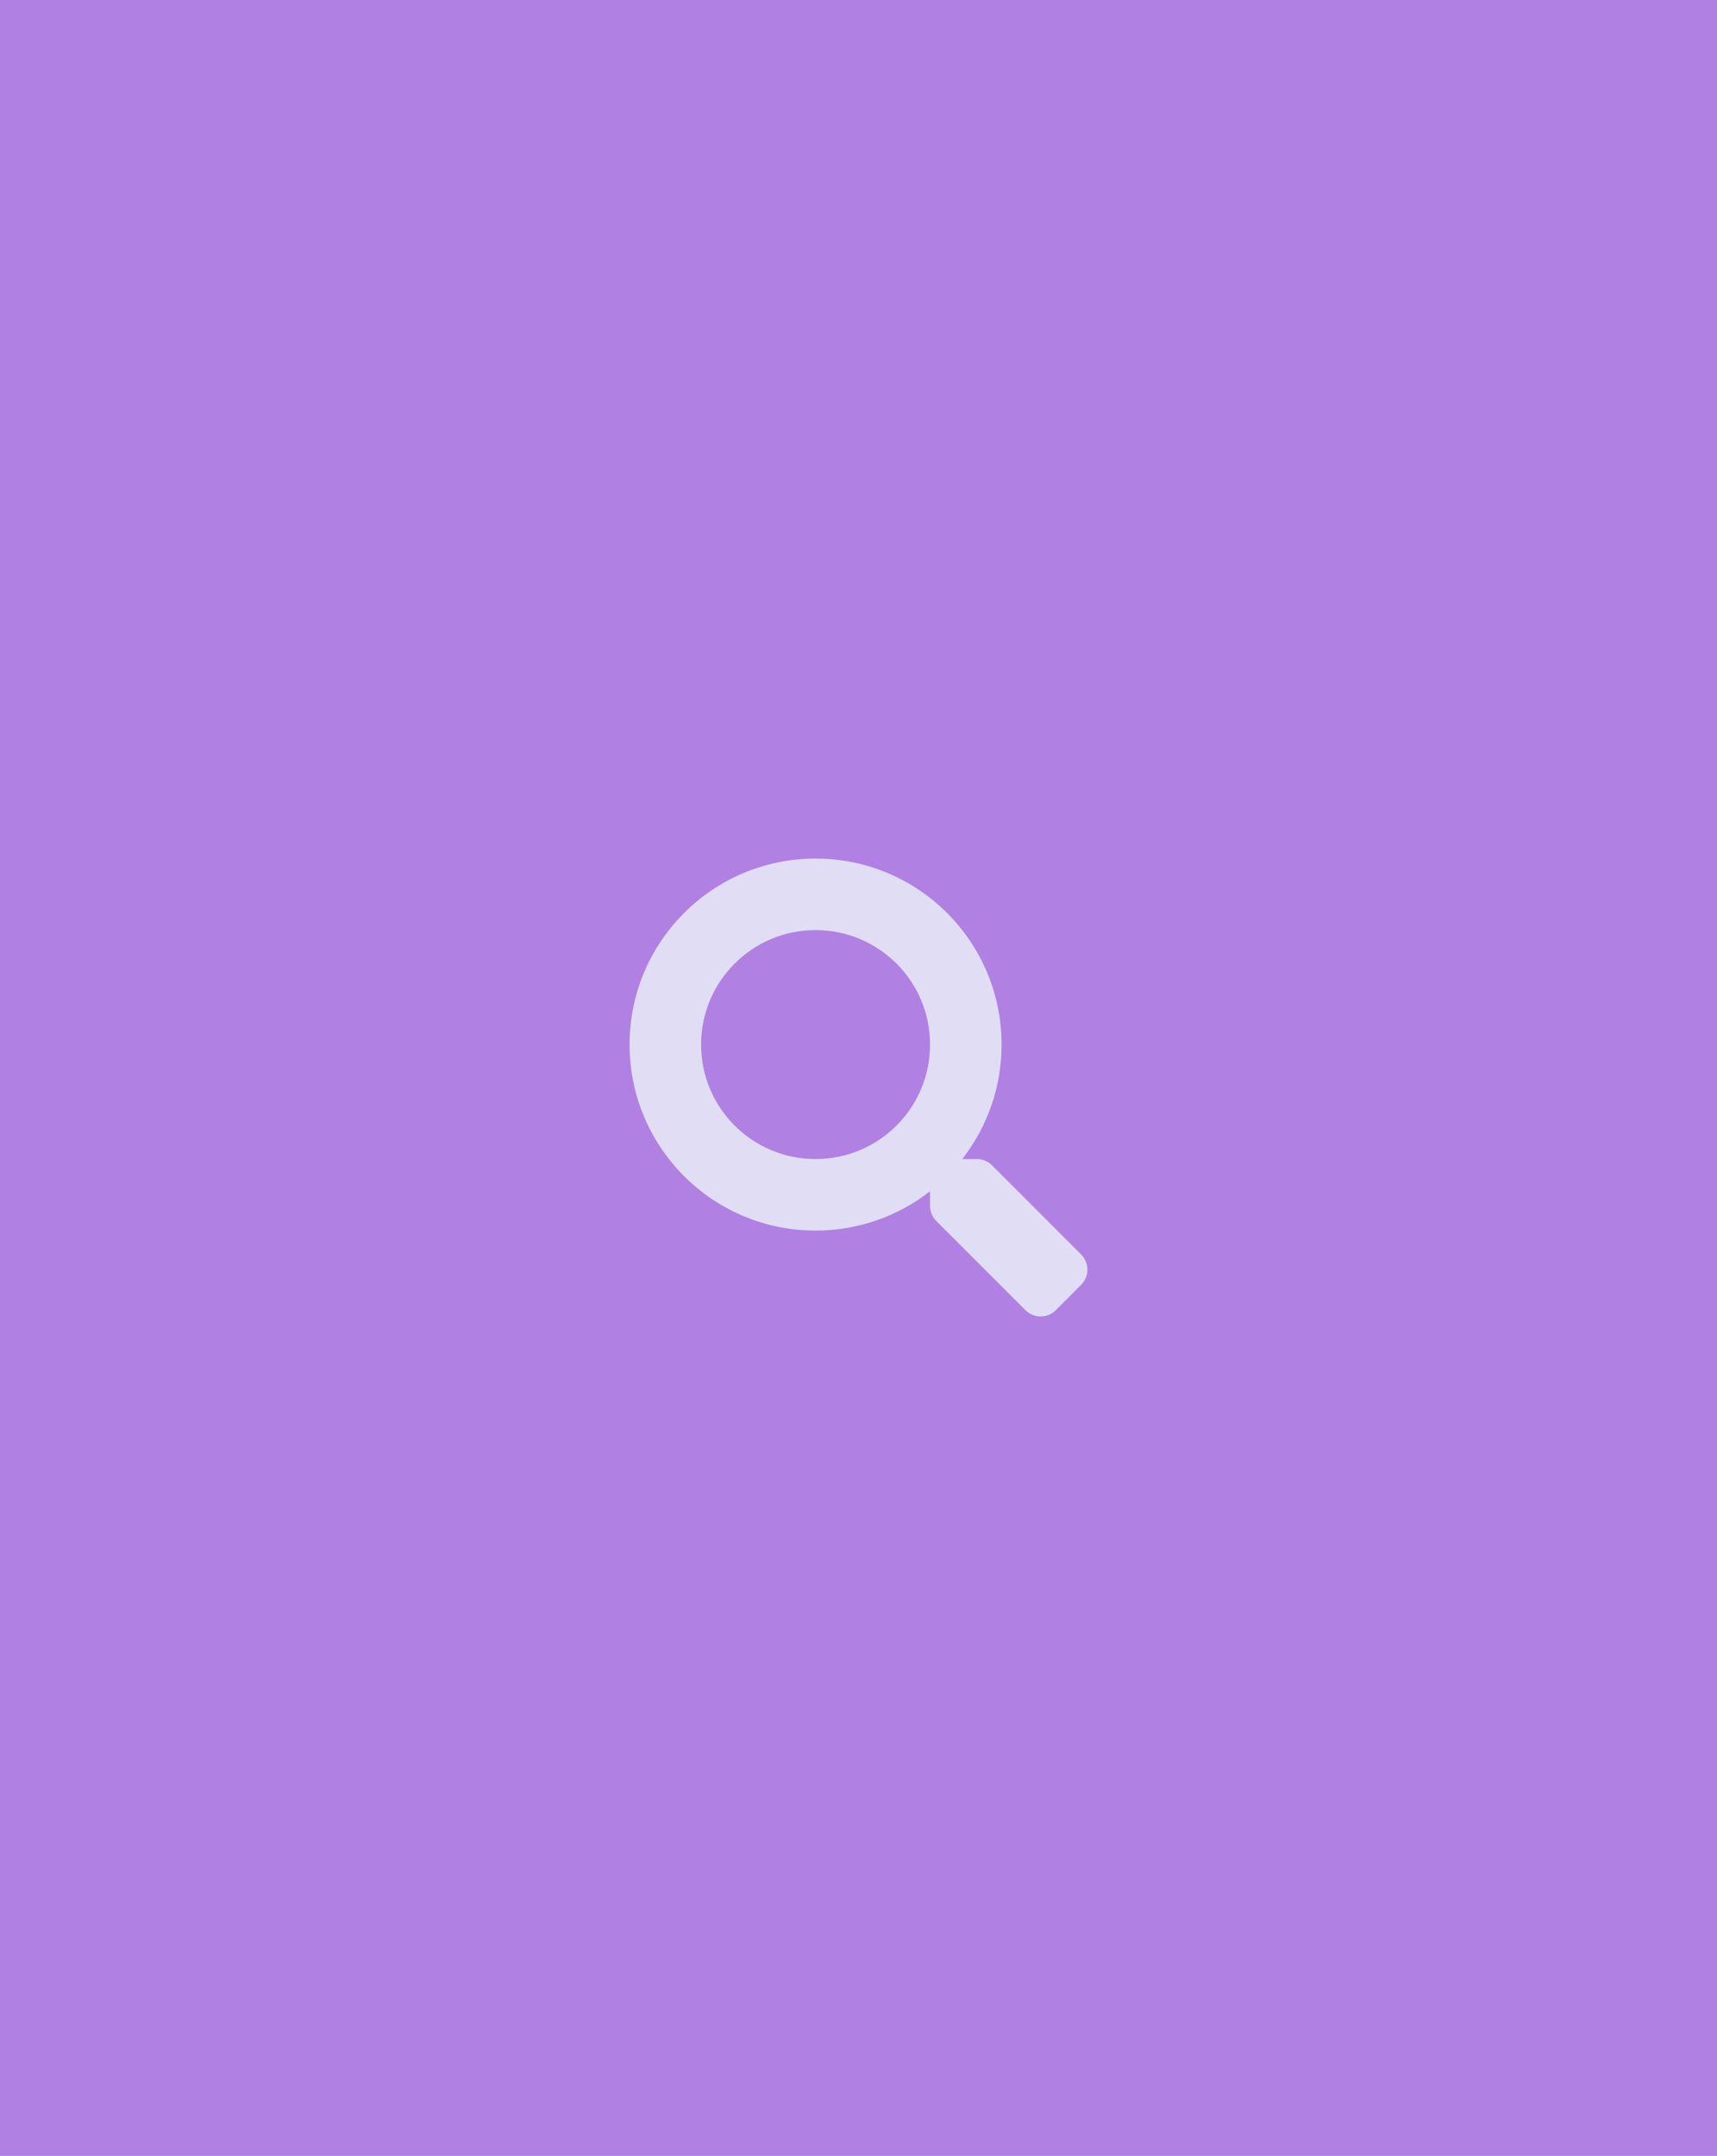 <svg width="90" height="113" viewBox="0 0 90 113" fill="none" xmlns="http://www.w3.org/2000/svg">
<g clip-path="url(#clip0_513_11824)">
<rect opacity="0.8" width="90" height="113" fill="#9C60DA"/>
<g clip-path="url(#clip1_513_11824)">
<path d="M56.672 65.752L51.998 61.078C51.788 60.867 51.502 60.75 51.202 60.75H50.438C51.731 59.095 52.5 57.014 52.5 54.75C52.5 49.364 48.136 45 42.75 45C37.364 45 33 49.364 33 54.75C33 60.136 37.364 64.5 42.75 64.5C45.014 64.5 47.095 63.731 48.75 62.438V63.202C48.75 63.502 48.867 63.788 49.078 63.998L53.752 68.672C54.192 69.112 54.905 69.112 55.341 68.672L56.667 67.345C57.108 66.905 57.108 66.192 56.672 65.752ZM42.75 60.75C39.436 60.75 36.75 58.069 36.75 54.75C36.75 51.436 39.431 48.75 42.75 48.75C46.064 48.75 48.75 51.431 48.75 54.75C48.75 58.064 46.069 60.75 42.75 60.75Z" fill="#E1DDF4"/>
</g>
</g>
<defs>
<clipPath id="clip0_513_11824">
<rect width="90" height="113" fill="white"/>
</clipPath>
<clipPath id="clip1_513_11824">
<rect width="24" height="24" fill="white" transform="translate(33 45)"/>
</clipPath>
</defs>
</svg>
